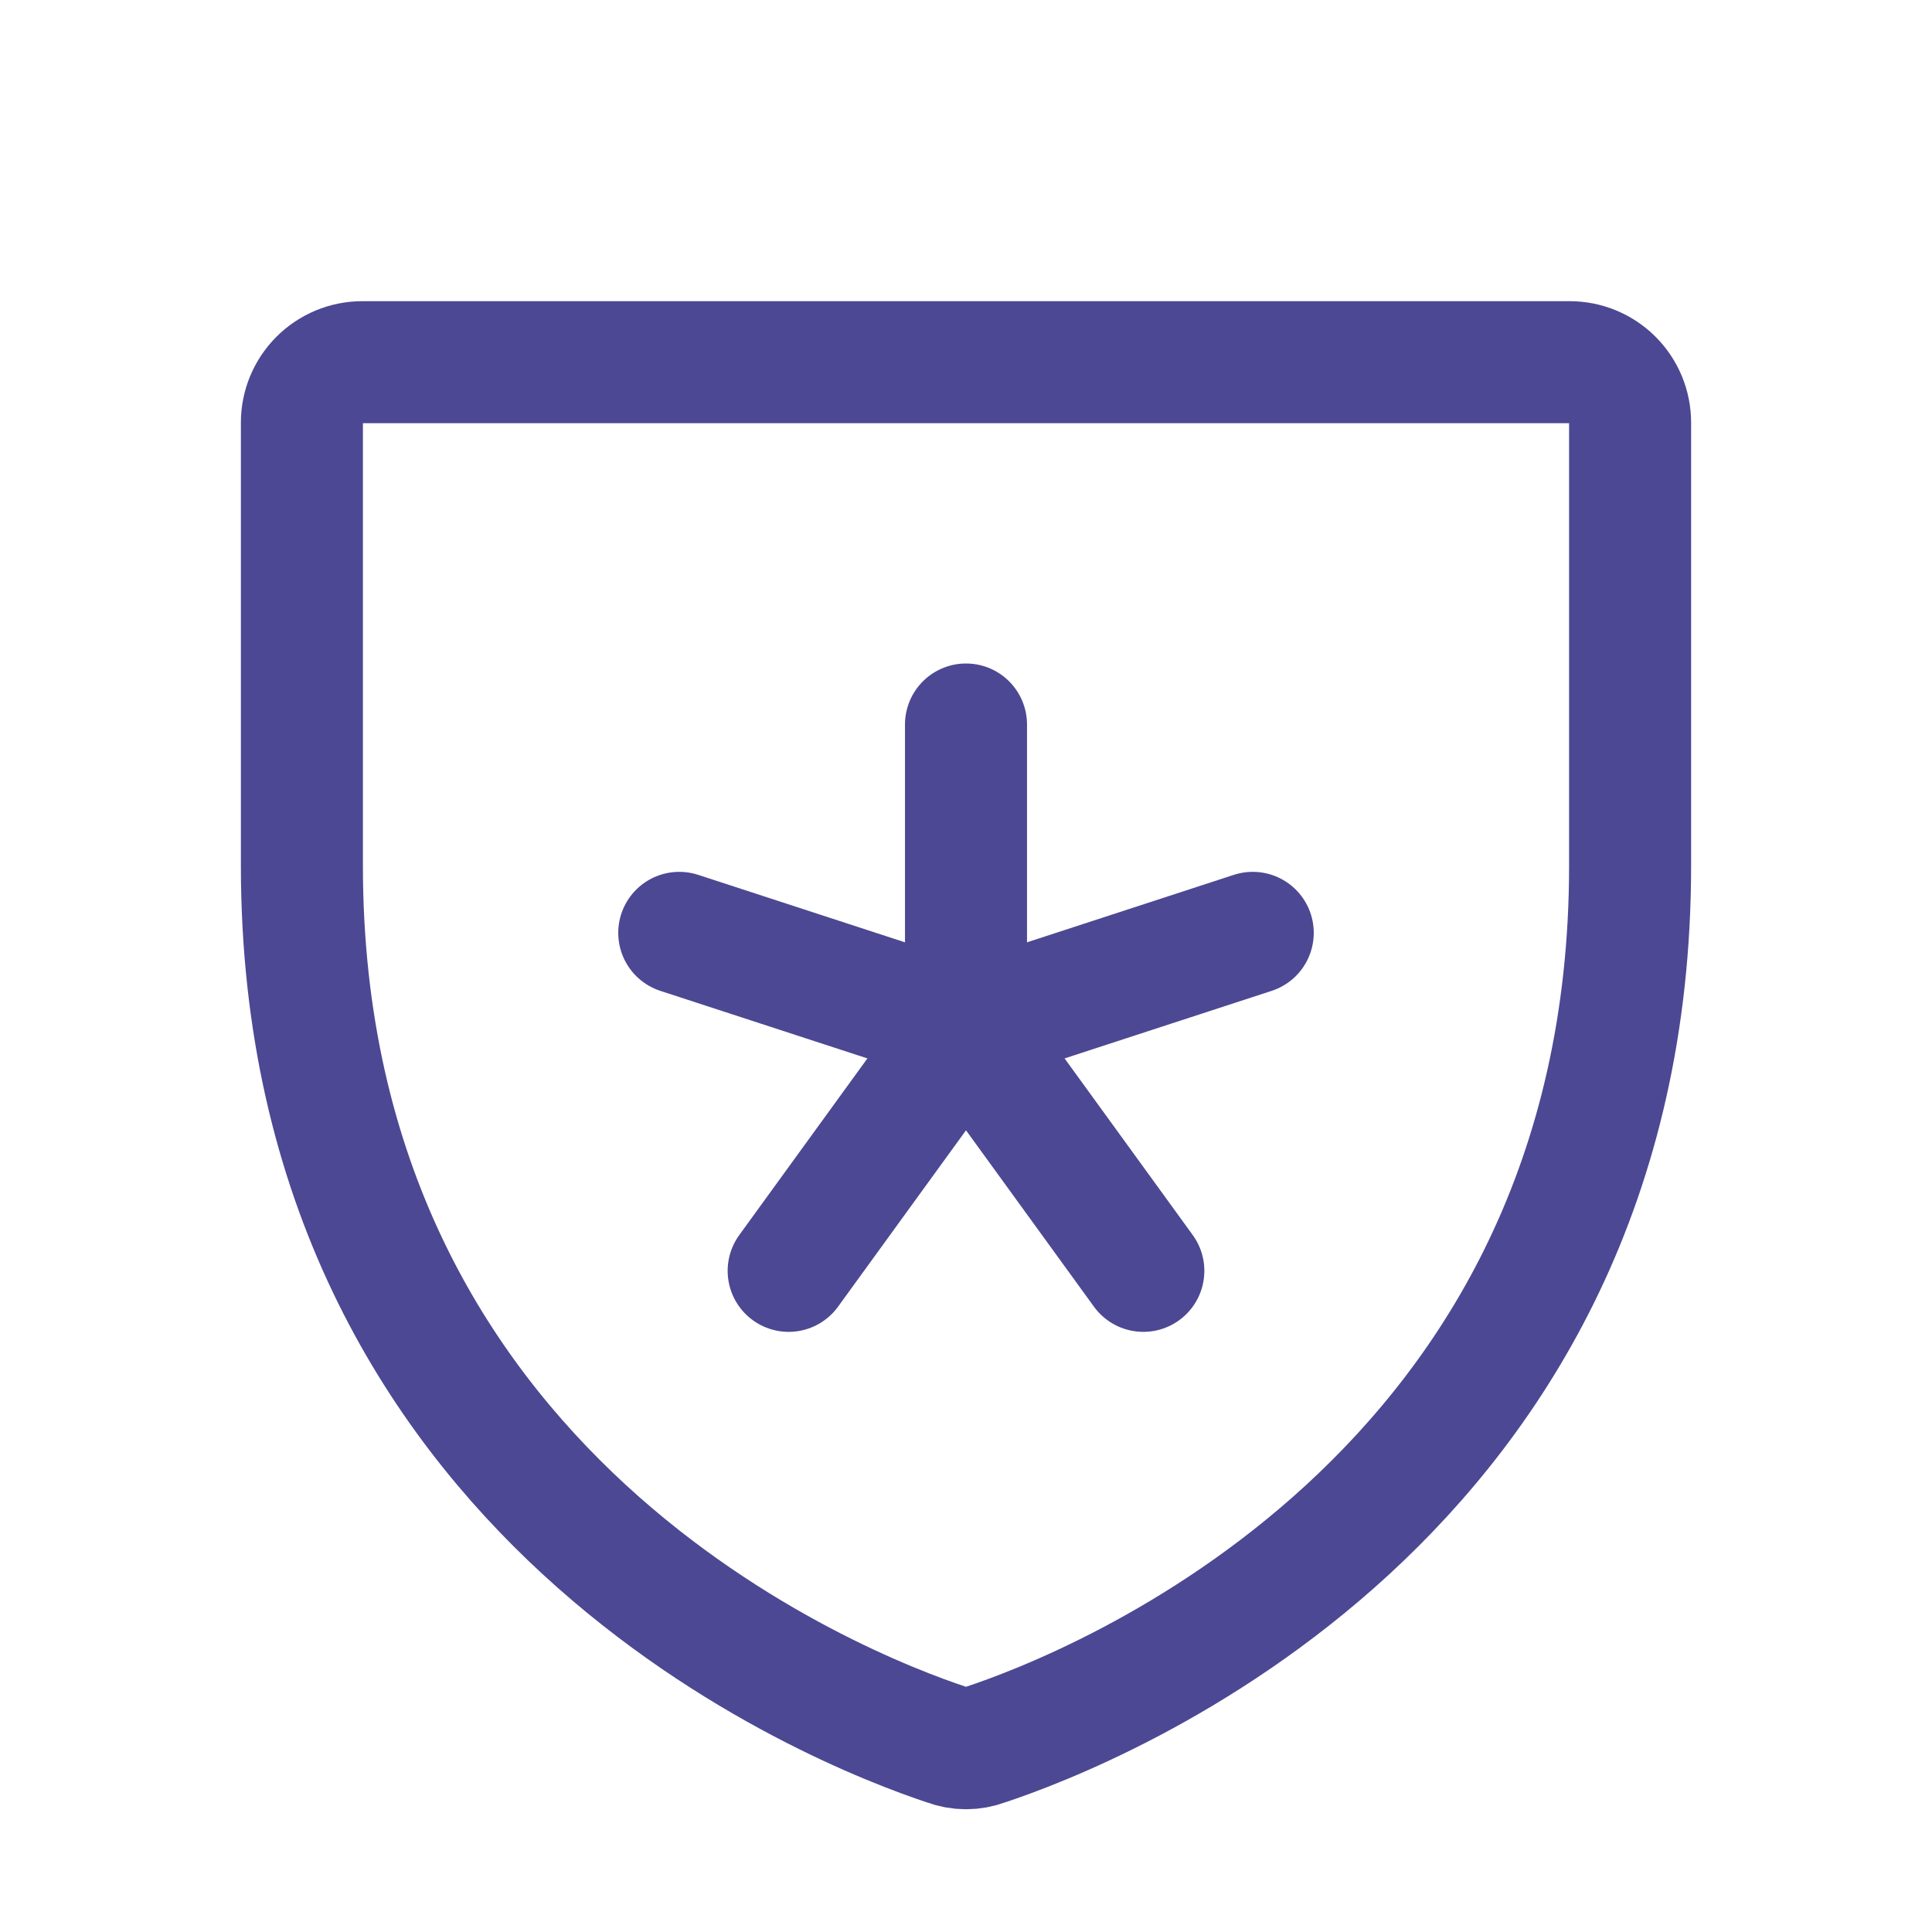 <svg width="19" height="19" viewBox="0 0 19 19" fill="none" xmlns="http://www.w3.org/2000/svg">
<path d="M2.969 8.513V4.156C2.969 3.999 3.031 3.848 3.143 3.736C3.254 3.625 3.405 3.562 3.562 3.562H15.438C15.595 3.562 15.746 3.625 15.857 3.736C15.969 3.848 16.031 3.999 16.031 4.156V8.513C16.031 14.747 10.739 16.811 9.686 17.159C9.566 17.204 9.434 17.204 9.314 17.159C8.261 16.811 2.969 14.747 2.969 8.513Z" stroke="#4C4893" stroke-width="1.2" stroke-linecap="round" stroke-linejoin="round"/>
<path d="M9.5 7.125V10.094" stroke="#4C4893" stroke-width="1.2" stroke-linecap="round" stroke-linejoin="round"/>
<path d="M6.68 9.174L9.5 10.094" stroke="#4C4893" stroke-width="1.2" stroke-linecap="round" stroke-linejoin="round"/>
<path d="M7.756 12.498L9.5 10.094" stroke="#4C4893" stroke-width="1.2" stroke-linecap="round" stroke-linejoin="round"/>
<path d="M11.244 12.498L9.5 10.094" stroke="#4C4893" stroke-width="1.2" stroke-linecap="round" stroke-linejoin="round"/>
<path d="M12.32 9.174L9.5 10.094" stroke="#4C4893" stroke-width="1.2" stroke-linecap="round" stroke-linejoin="round"/>
</svg>
